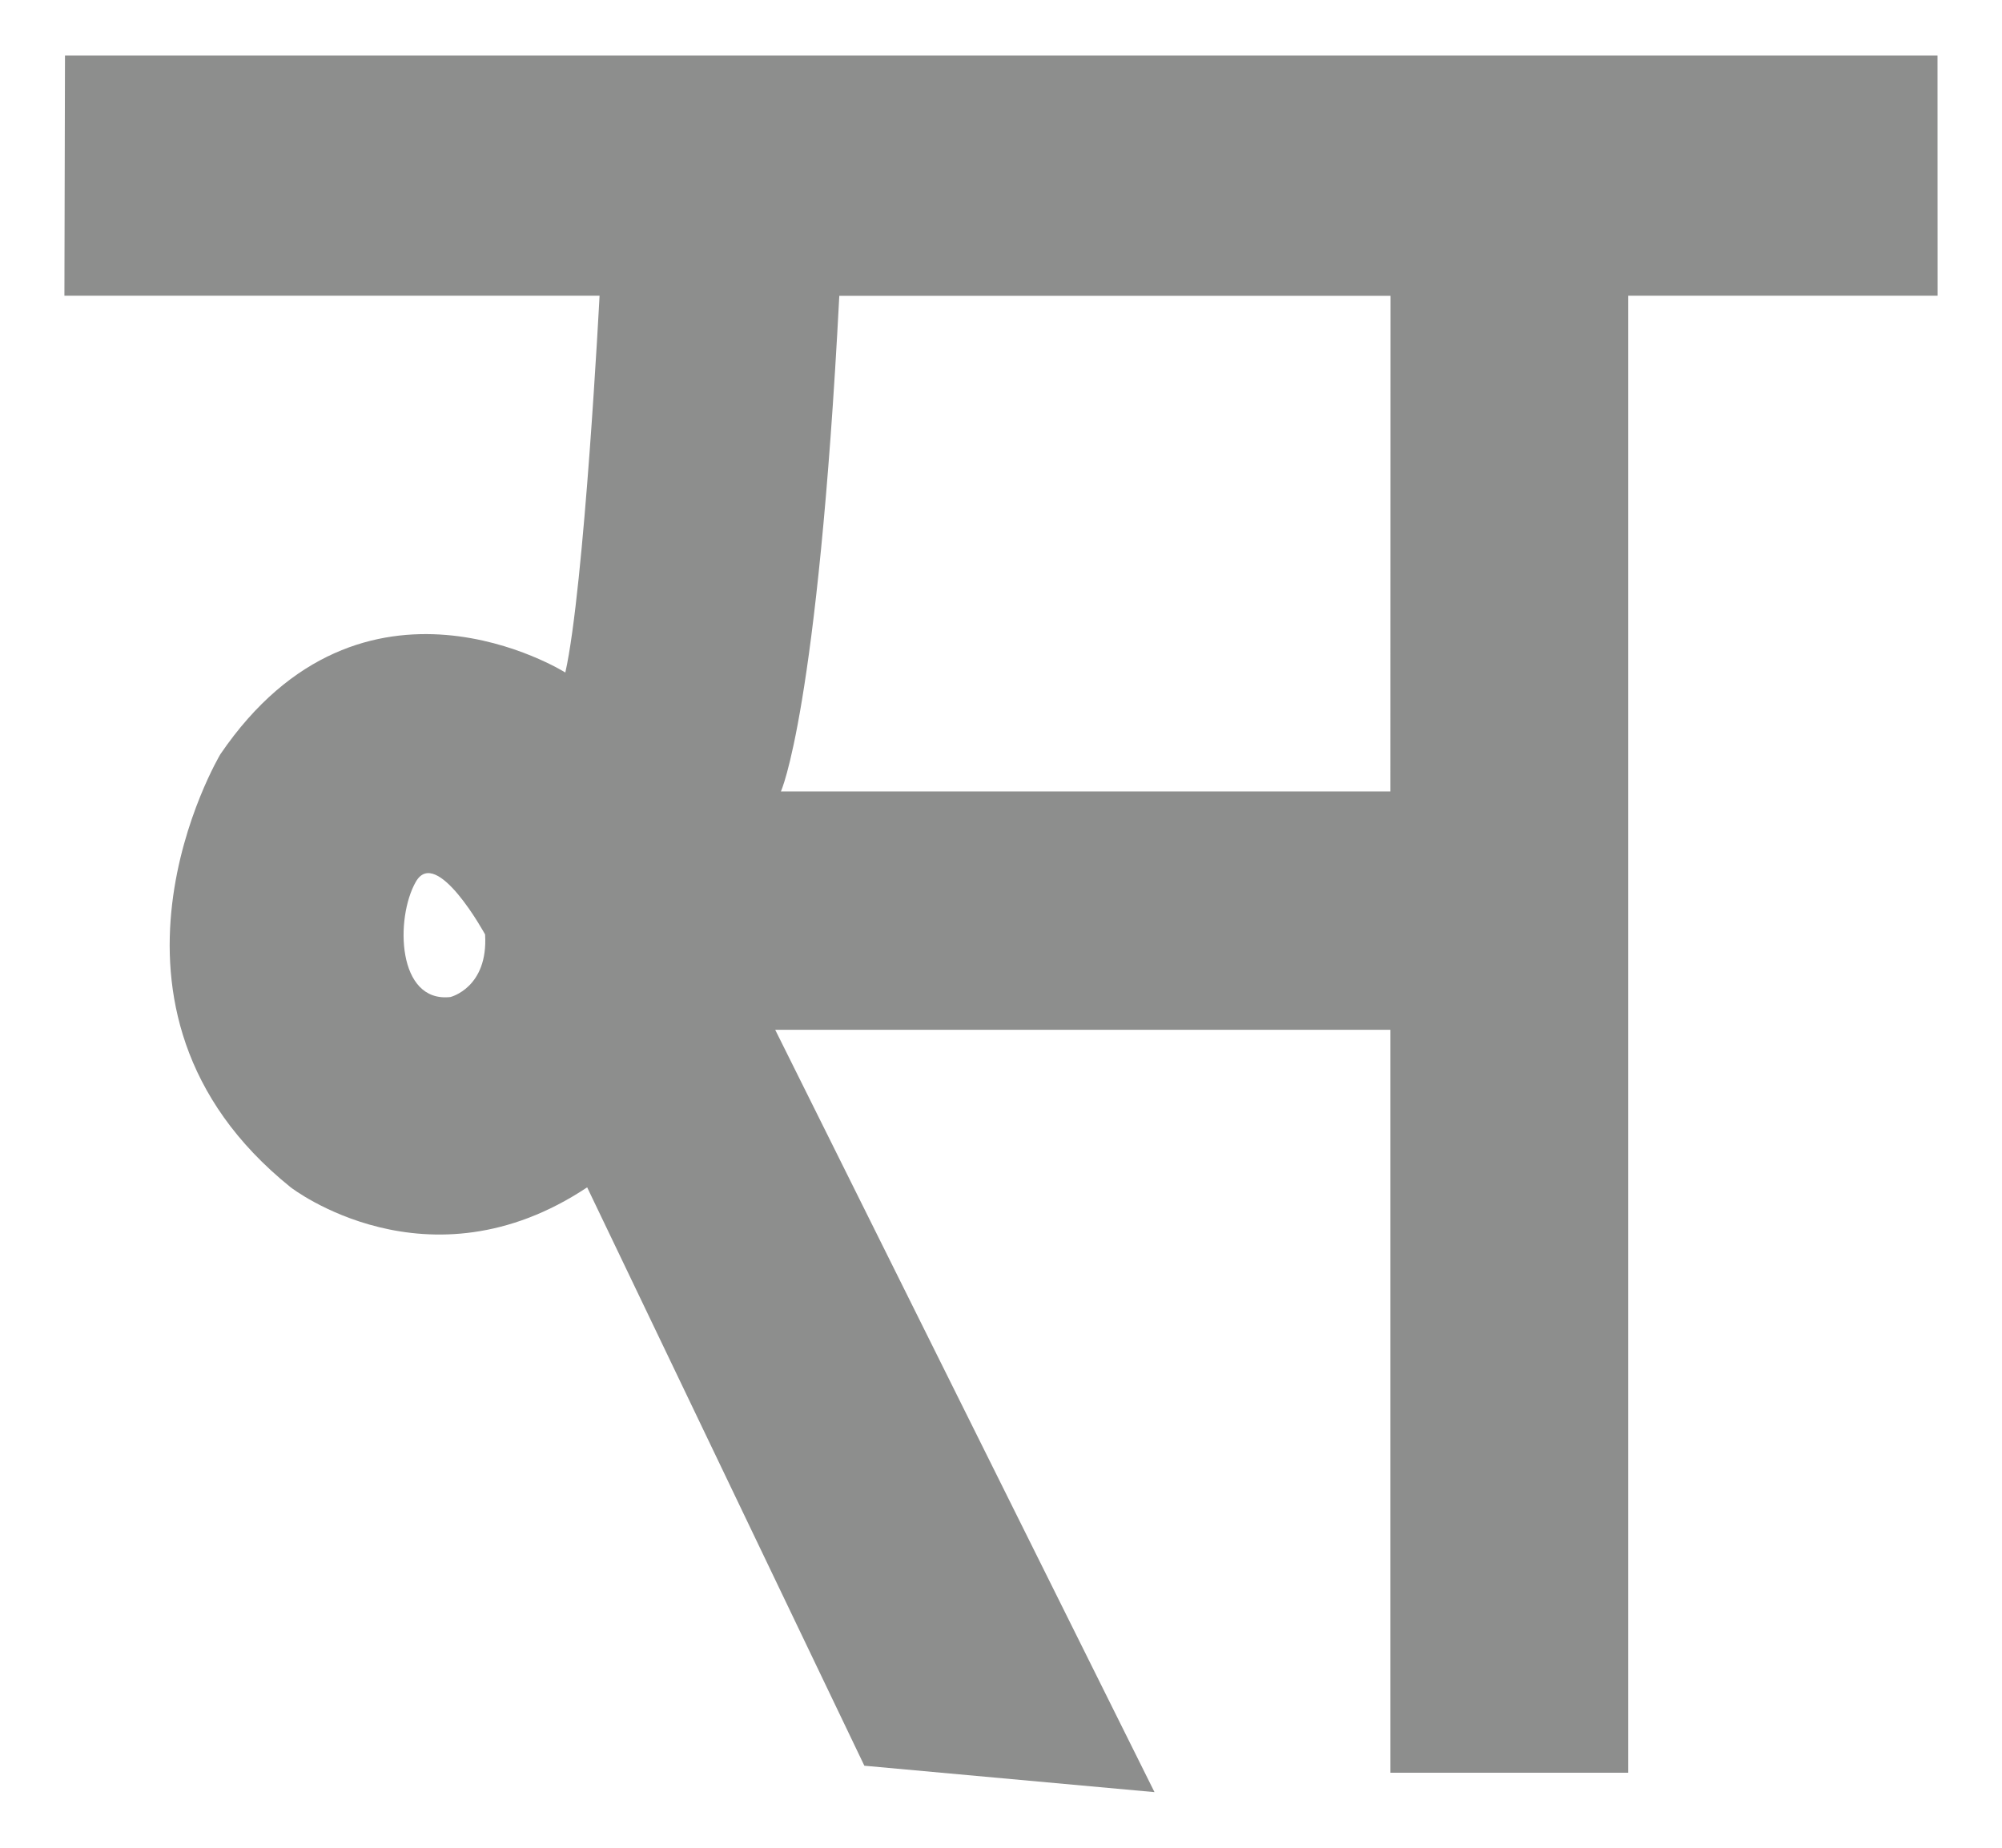 <svg id="Layer_1" data-name="Layer 1" xmlns="http://www.w3.org/2000/svg" viewBox="0 0 520 480"><defs><style>.cls-1{fill:#8d8e8d;}</style></defs><path class="cls-1" d="M503.25,14.43H16.88l-.15,62.39,139,0s-3.95,75.91-8.89,97.88c0,0-52.58-33.08-89.6,21.23,0,0-39.47,66.05,18.27,112.51,0,0,35.54,27.59,77,0l72,150.25,75.36,6.86L201.35,267.51h159.8v193l61.76,0V76.82l80.36,0ZM117,259c-13.87,1.57-14.38-20.48-9-29.92s18,13.67,18,13.67C126.84,256.6,117,259,117,259ZM361.15,205.6H202.83S212.38,185.15,218,76.85l143.18,0Z"/></svg>